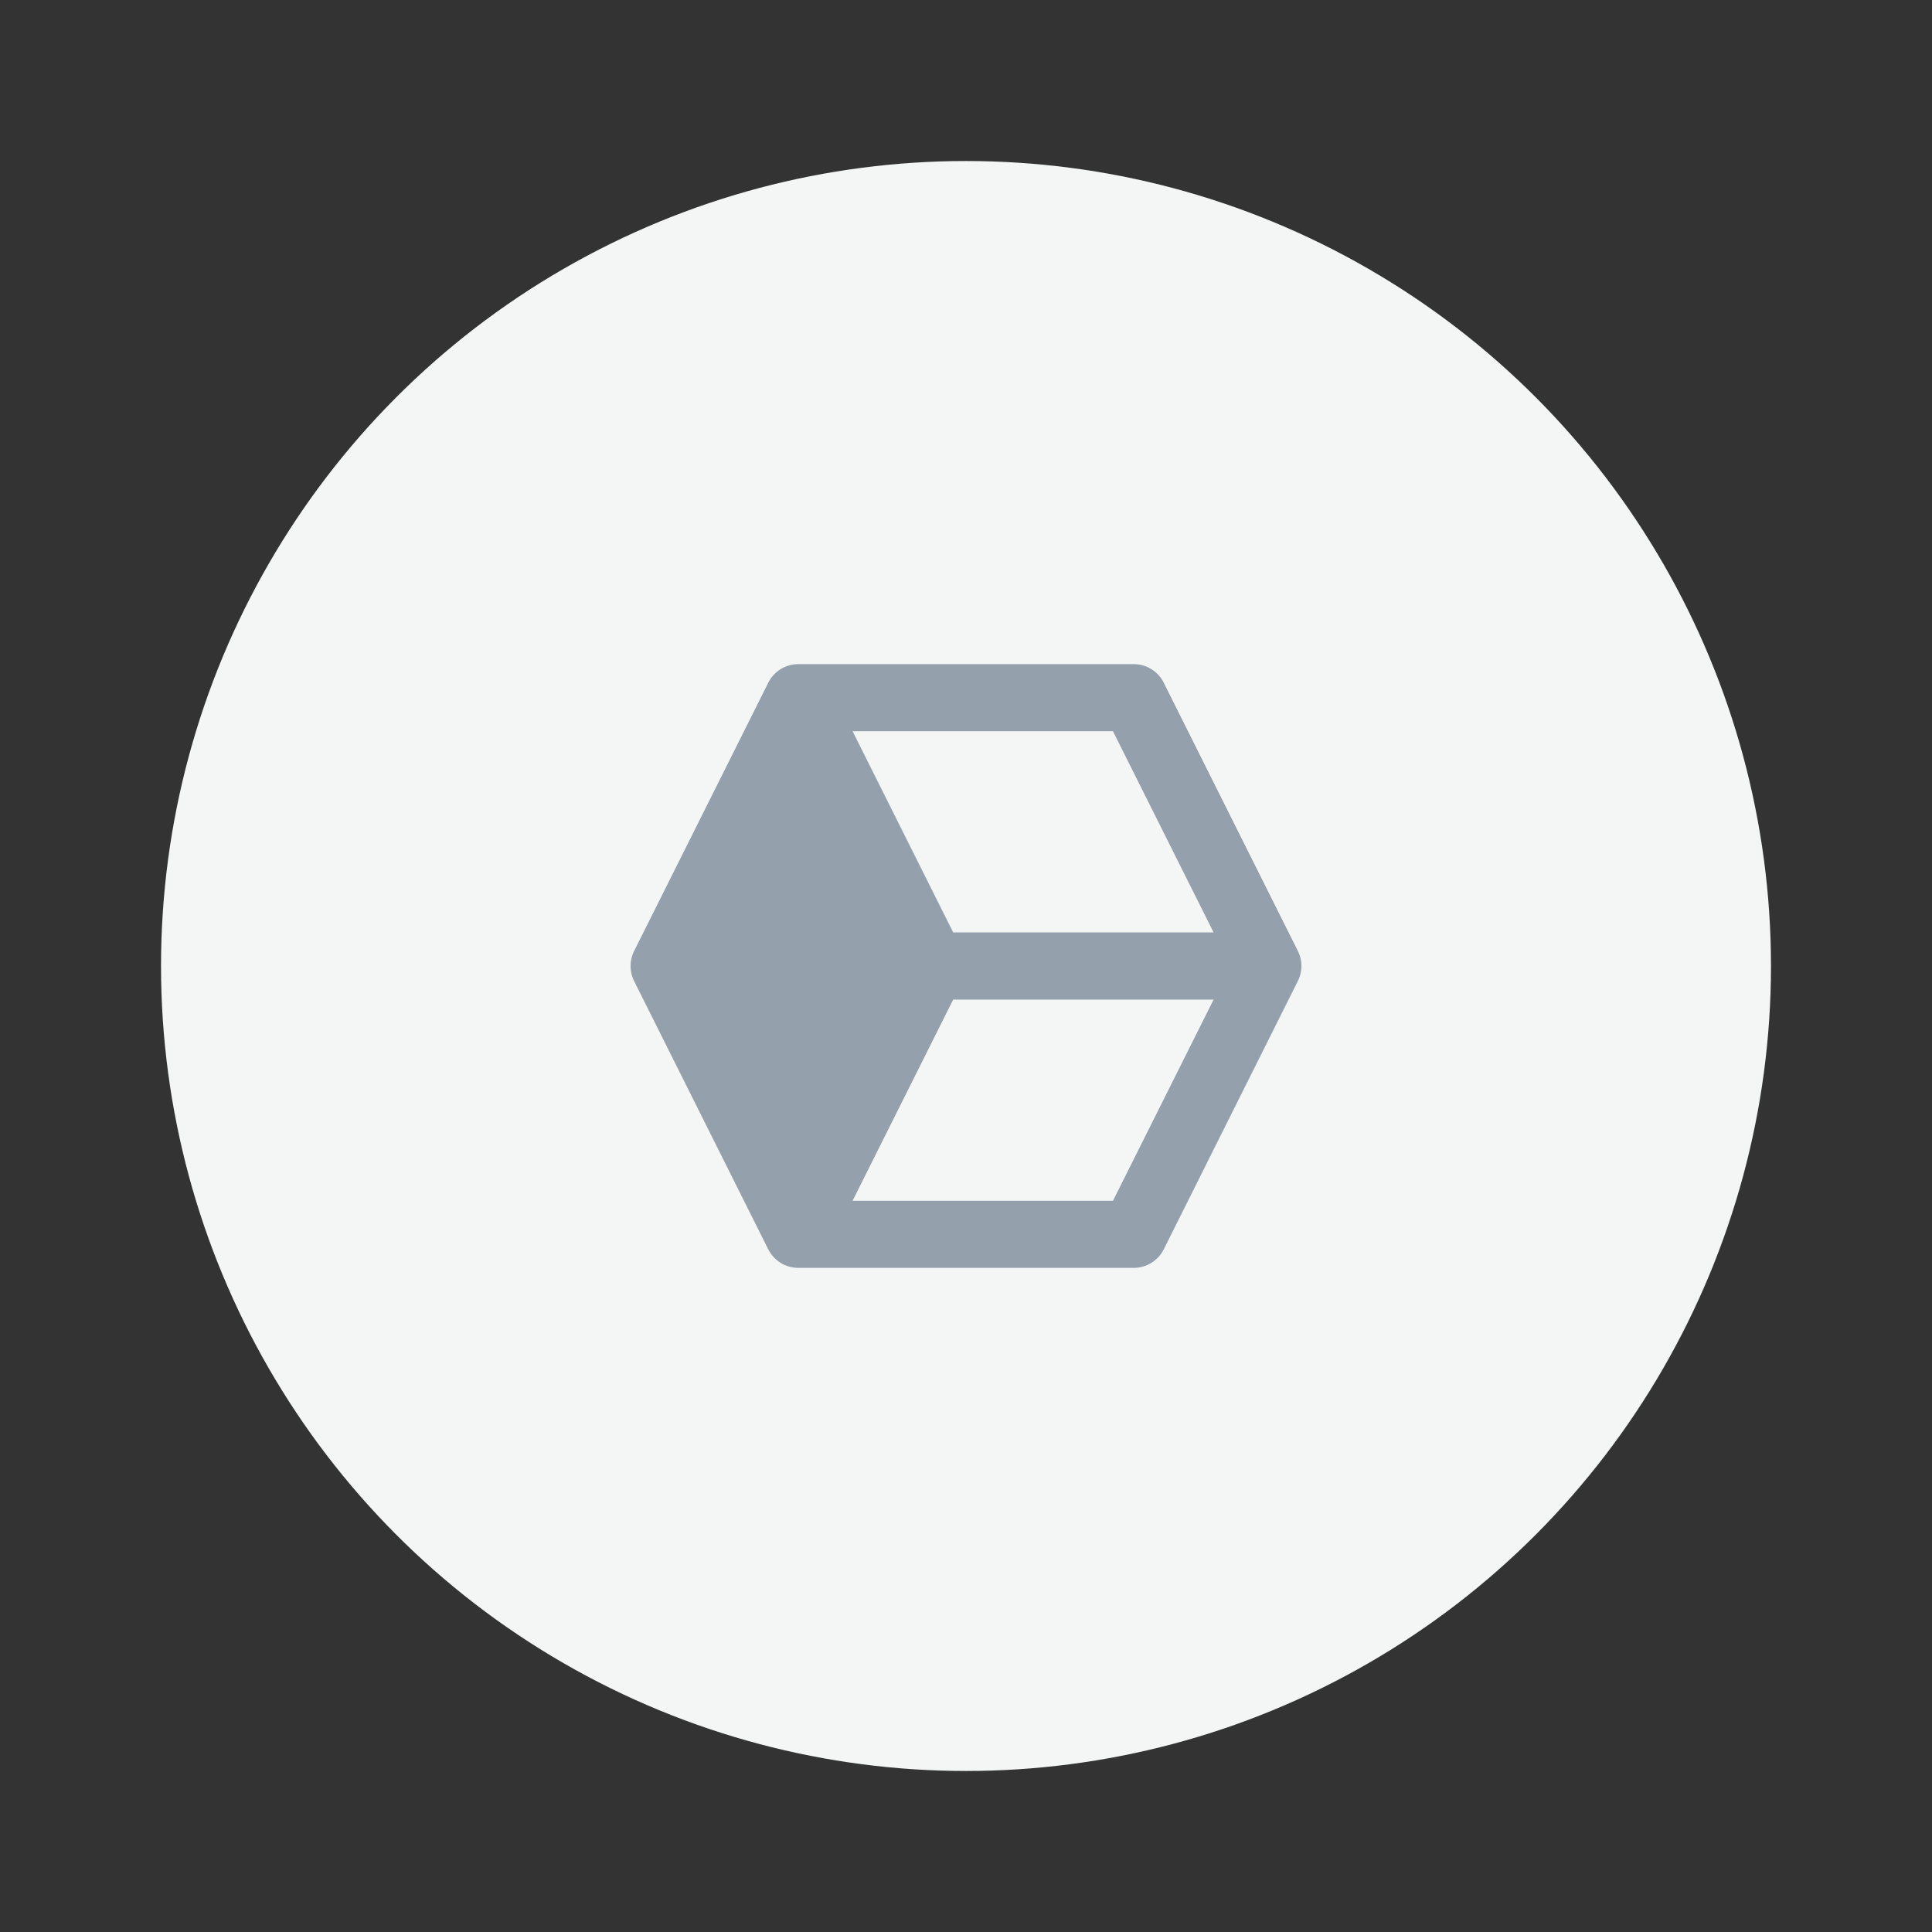 <svg width="32" height="32" viewBox="0 0 32 32" fill="none" xmlns="http://www.w3.org/2000/svg">
<rect x="0" y="0" width="32" height="32" fill="#333333" stroke="none"/>
<circle cx="16" cy="16" r="13.333" fill="#F4F6F6"/>
<path d="M19.275 11.307C19.181 11.119 18.988 11 18.778 11H13.222C13.012 11 12.819 11.119 12.725 11.307L10.503 15.752C10.424 15.908 10.424 16.092 10.503 16.249L12.725 20.693C12.819 20.881 13.012 21 13.222 21H18.778C18.988 21 19.181 20.881 19.275 20.693L21.497 16.248C21.576 16.092 21.576 15.908 21.497 15.751L19.275 11.307ZM20.101 15.444H15.788L14.121 12.111H18.434L20.101 15.444ZM18.434 19.889H14.121L15.788 16.556H20.101L18.434 19.889Z" fill="#95A0AD"/>
</svg>
